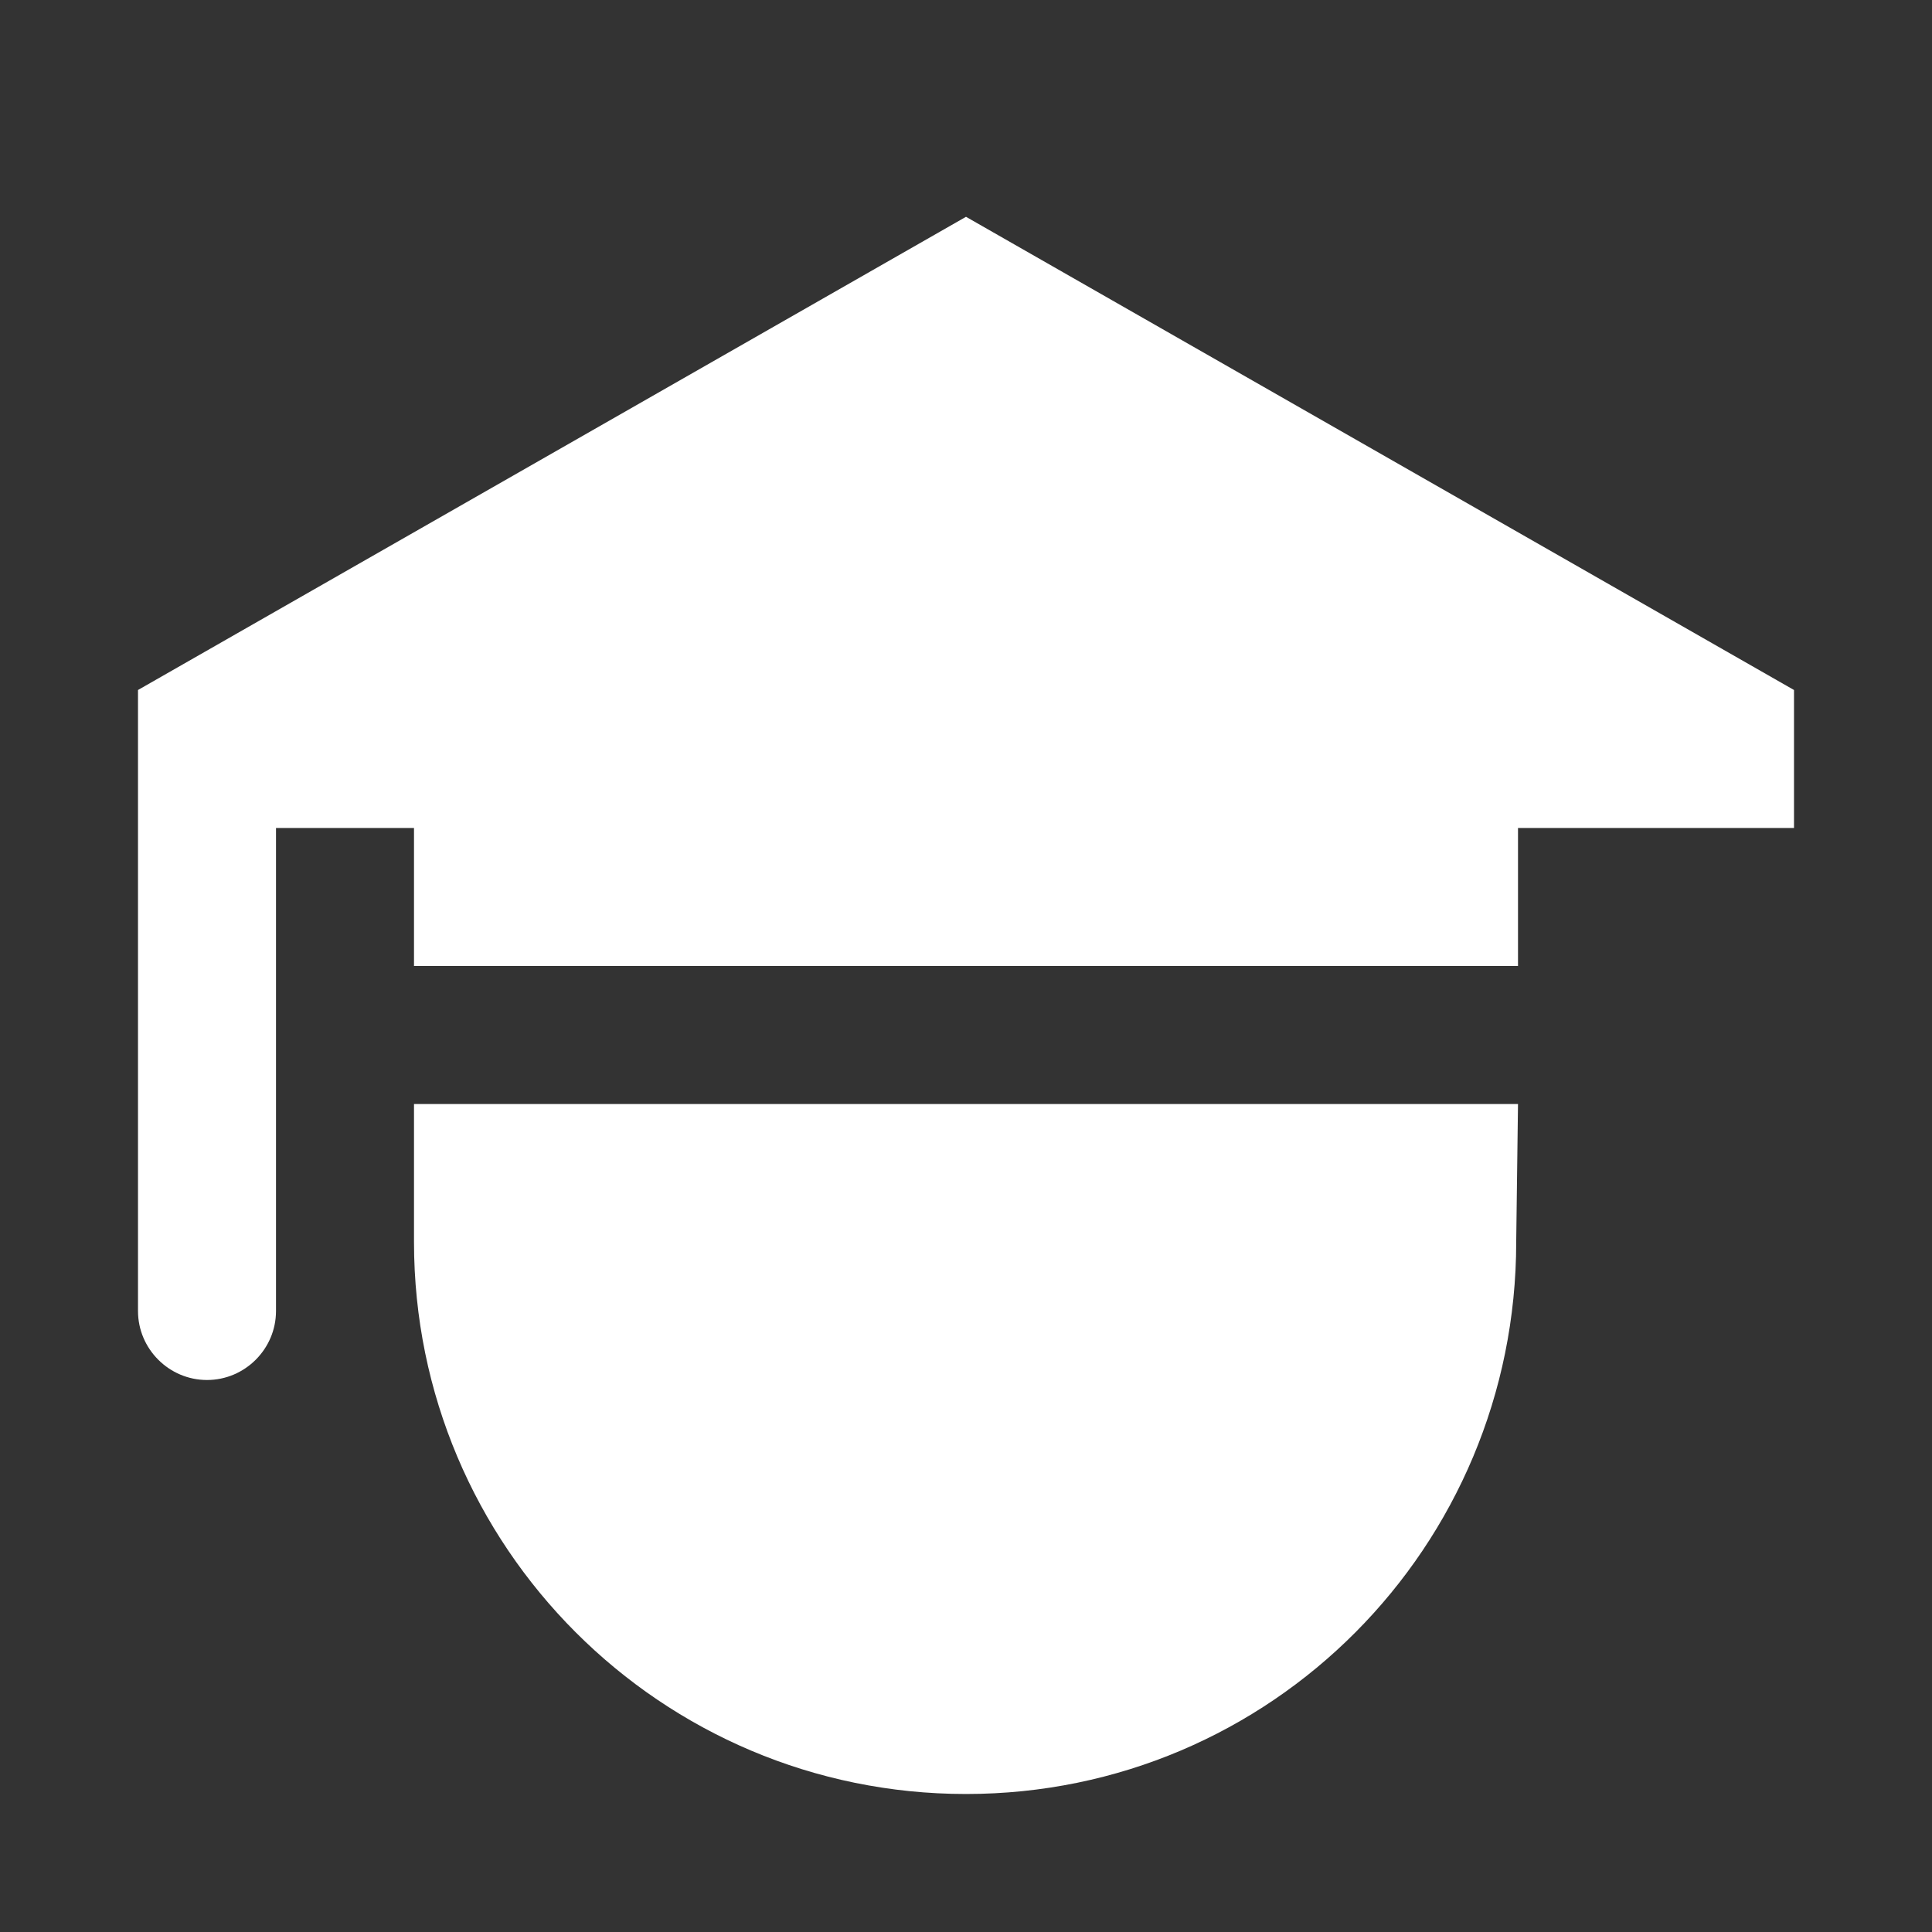 
<svg x="0px" contentScriptType="text/ecmascript" y="0px" width="14.0px"
     xmlns:xlink="http://www.w3.org/1999/xlink" zoomAndPan="magnify"
     contentStyleType="text/css" height="14.0px"
     preserveAspectRatio="xMidYMid meet" xmlns="http://www.w3.org/2000/svg"
     version="1.0">
    <rect width="100%" height="100%" fill="#333333" stroke="none"/>
    <g id="Education_14-layer0.3568169043505861"/>
    <g id="Isolationsmodus0.23168780392190935">
        <g id="Education_14_2_0.14533293966616367">
            <path style="fill:#FFFFFF;"
                  d="M3,8h8l-0.013,1c0,2.208-1.776,4-3.987,4c-2.21,0-4-1.792-4-4V8z M13,5L7,1.571L1,5v4.5    C1,9.775,1.225,10,1.5,10S2,9.775,2,9.5V6h1v1h8V6h2V5z"/>
        </g>
    </g>
</svg>